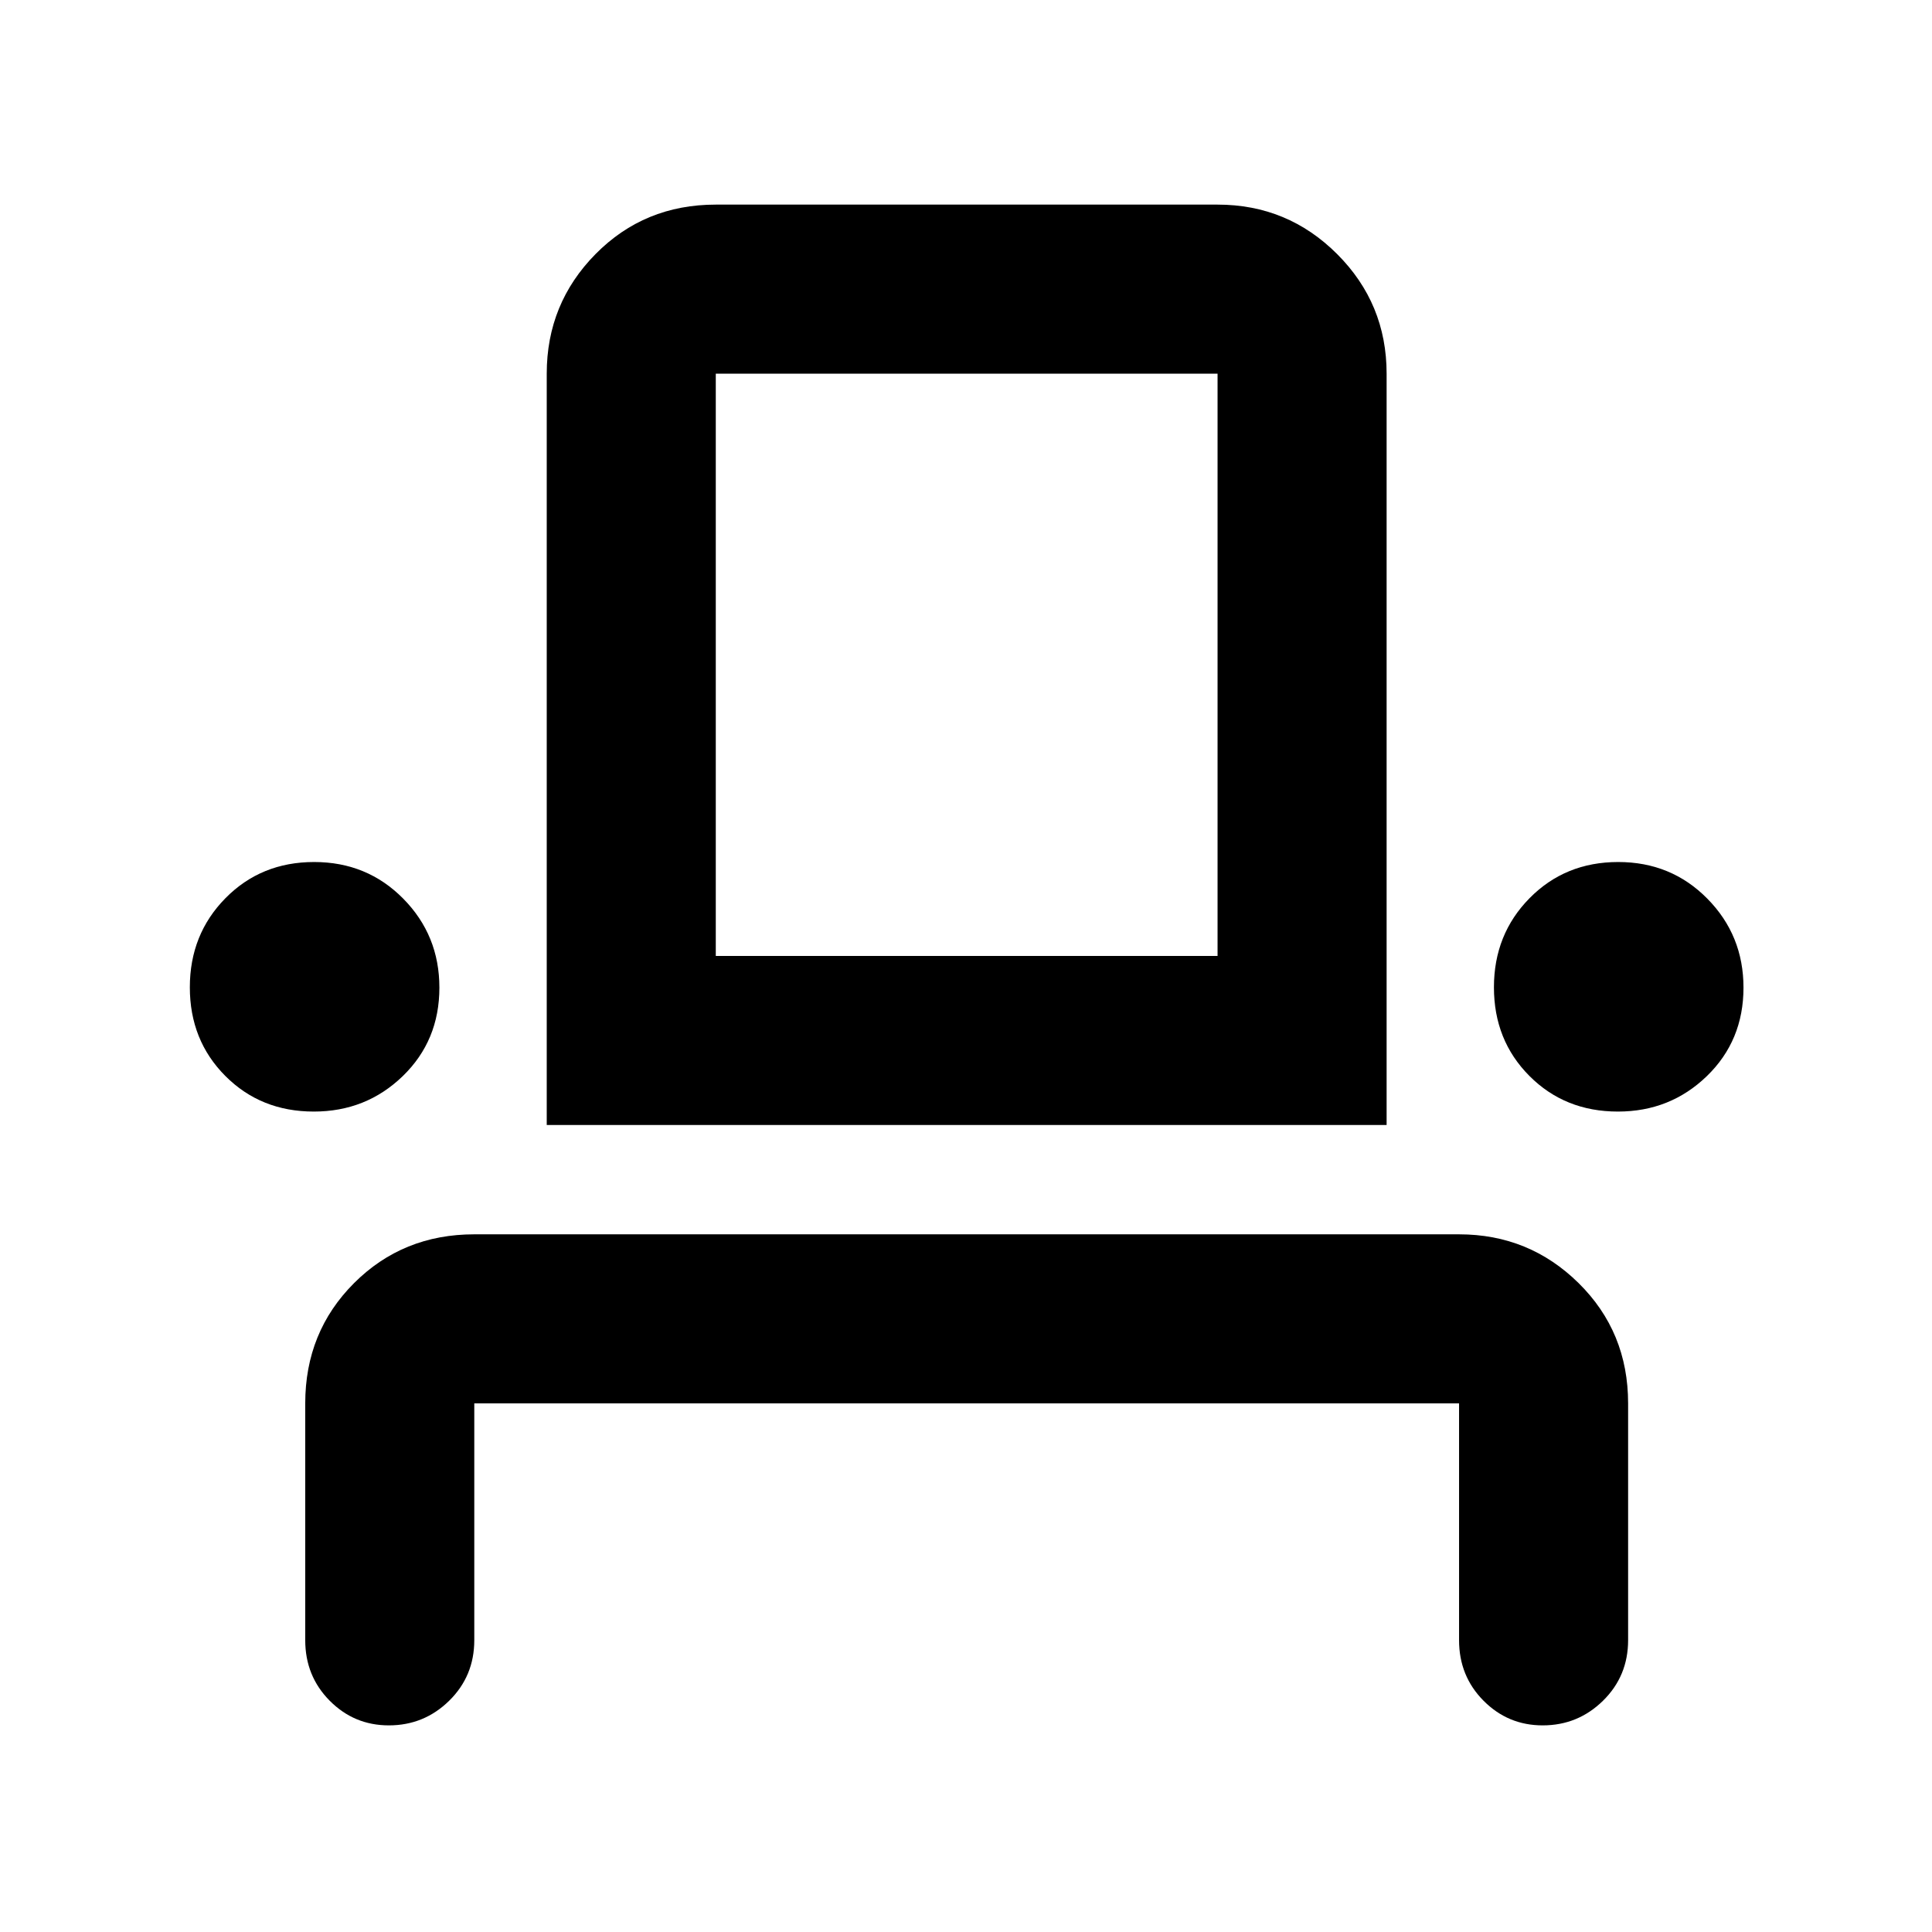 <svg xmlns="http://www.w3.org/2000/svg" height="40" viewBox="0 -960 960 960" width="40"><path d="M193.22-102.67q-17.24 0-29.39-12.25-12.16-12.25-12.16-30.08v-117.67q0-35.5 24.25-59.75t59.75-24.25H725q34.83 0 59.42 24.25Q809-298.17 809-262.67V-145q0 17.83-12.47 30.08-12.46 12.25-29.98 12.25-17.23 0-29.39-12.25T725-145v-117.67H235.67V-145q0 17.83-12.47 30.08t-29.98 12.25Zm-37.3-305q-26.34 0-43.96-17.7-17.63-17.7-17.63-44.04t17.71-44.3q17.7-17.96 44.04-17.96t44.29 18.21q17.96 18.2 17.96 44.21 0 26.33-18.2 43.96-18.2 17.62-44.21 17.62ZM271.67-401v-373.33q0-34.84 24.25-59.42t59.75-24.58H605q34.83 0 59.42 24.58Q689-809.17 689-774.33V-401H271.67Zm532.25-6.67q-26.34 0-43.96-17.7-17.63-17.7-17.63-44.04t17.71-44.3q17.7-17.96 44.04-17.96t44.29 18.21q17.96 18.2 17.96 44.21 0 26.33-18.2 43.96-18.2 17.62-44.21 17.62ZM355.67-485H605v-289.33H355.67V-485Zm0 0H605 355.67Z"/></svg>